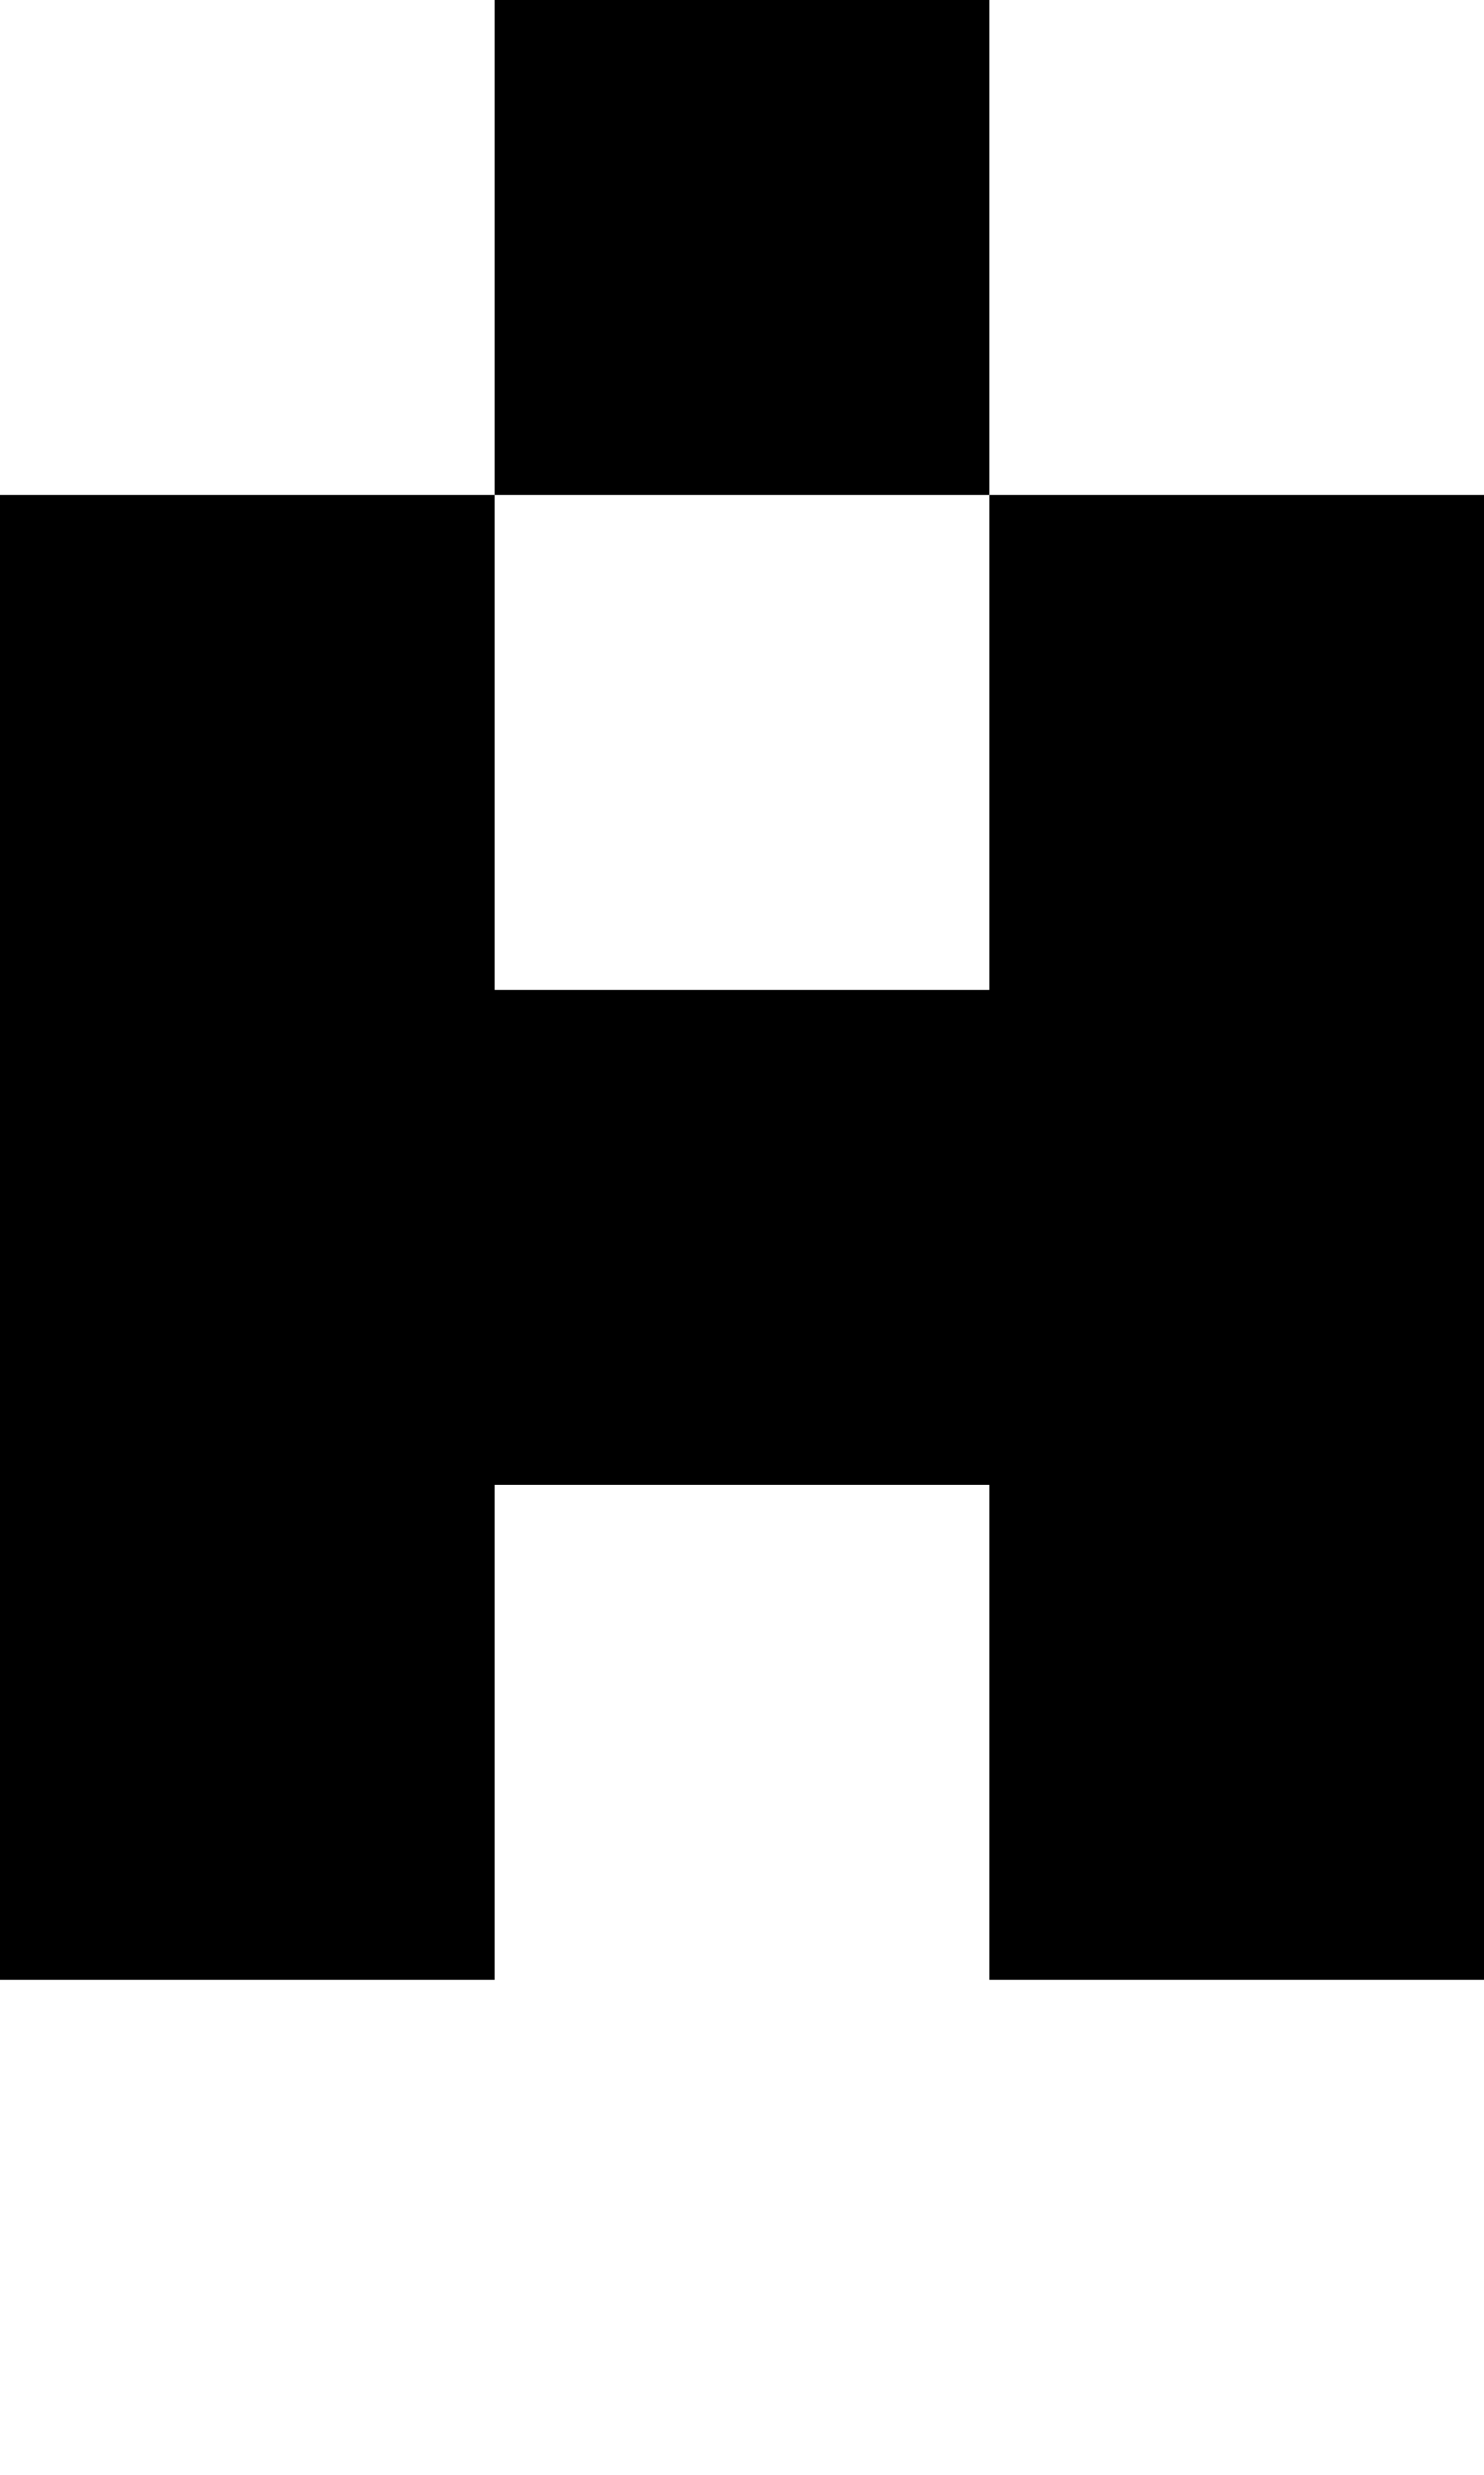 <?xml version="1.0" encoding="UTF-8"?>
<svg id="Layer_1" data-name="Layer 1" xmlns="http://www.w3.org/2000/svg" viewBox="0 0 3 5">
  <rect x="1" width="1" height="1"/>
  <polygon points="2 2 1 2 1 1 0 1 0 2 0 3 0 4 1 4 1 3 2 3 2 4 3 4 3 3 3 2 3 1 2 1 2 2"/>
</svg>